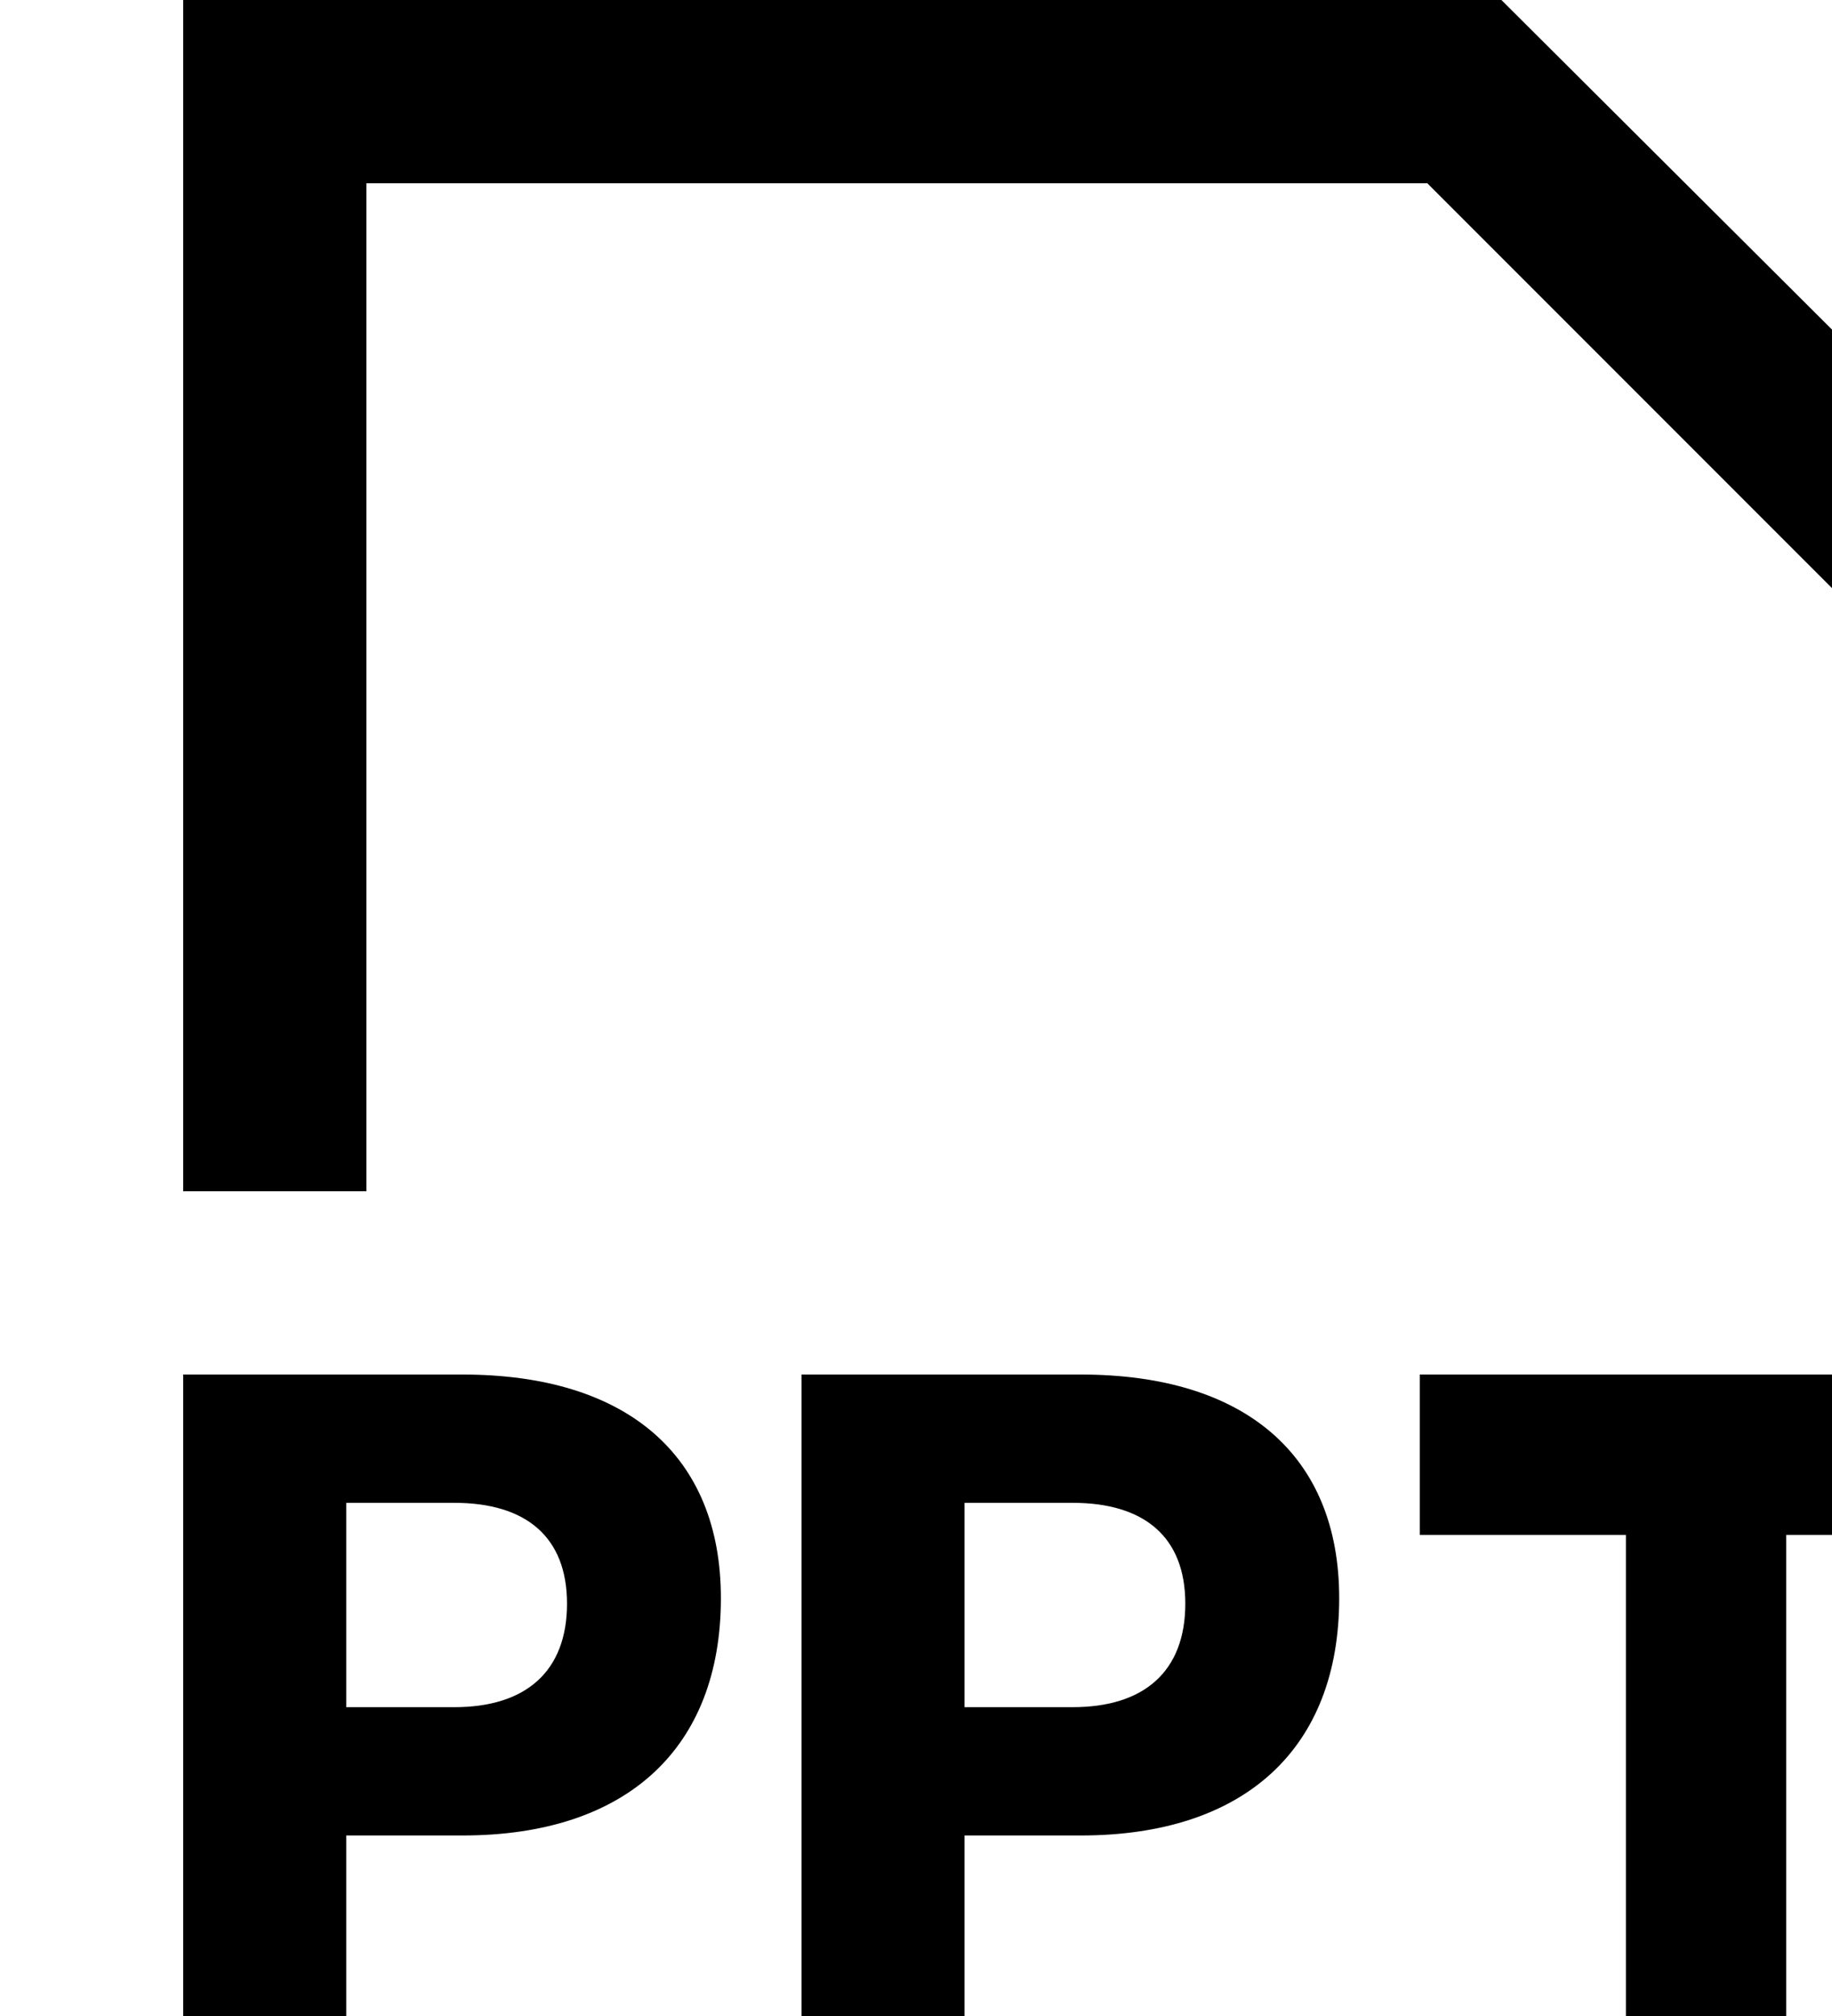 <svg width="20px" height="22px" viewBox="0 0 20 22" xmlns="http://www.w3.org/2000/svg">
    <title>
        ppt
    </title>
    <path d="M19.5 16.75V22h-1.75v-5.25H15.5V15h6v1.75h-2zM16.391 0l5.612 5.593L22 13h-2V6.418L15.582 2H4v11H2V0h14.391zM2 15h3.05c1.79 0 2.82.88 2.82 2.44 0 1.64-1.03 2.59-2.82 2.59H3.78V22H2v-7zm1.78 1.4v2.23h1.18c.78 0 1.23-.39 1.23-1.13 0-.73-.45-1.1-1.23-1.1H3.78zM8.75 15h3.05c1.79 0 2.82.88 2.82 2.44 0 1.64-1.03 2.59-2.82 2.59h-1.27V22H8.75v-7zm1.78 1.4v2.23h1.18c.78 0 1.23-.39 1.23-1.13 0-.73-.45-1.1-1.23-1.1h-1.18z"/>
</svg>
